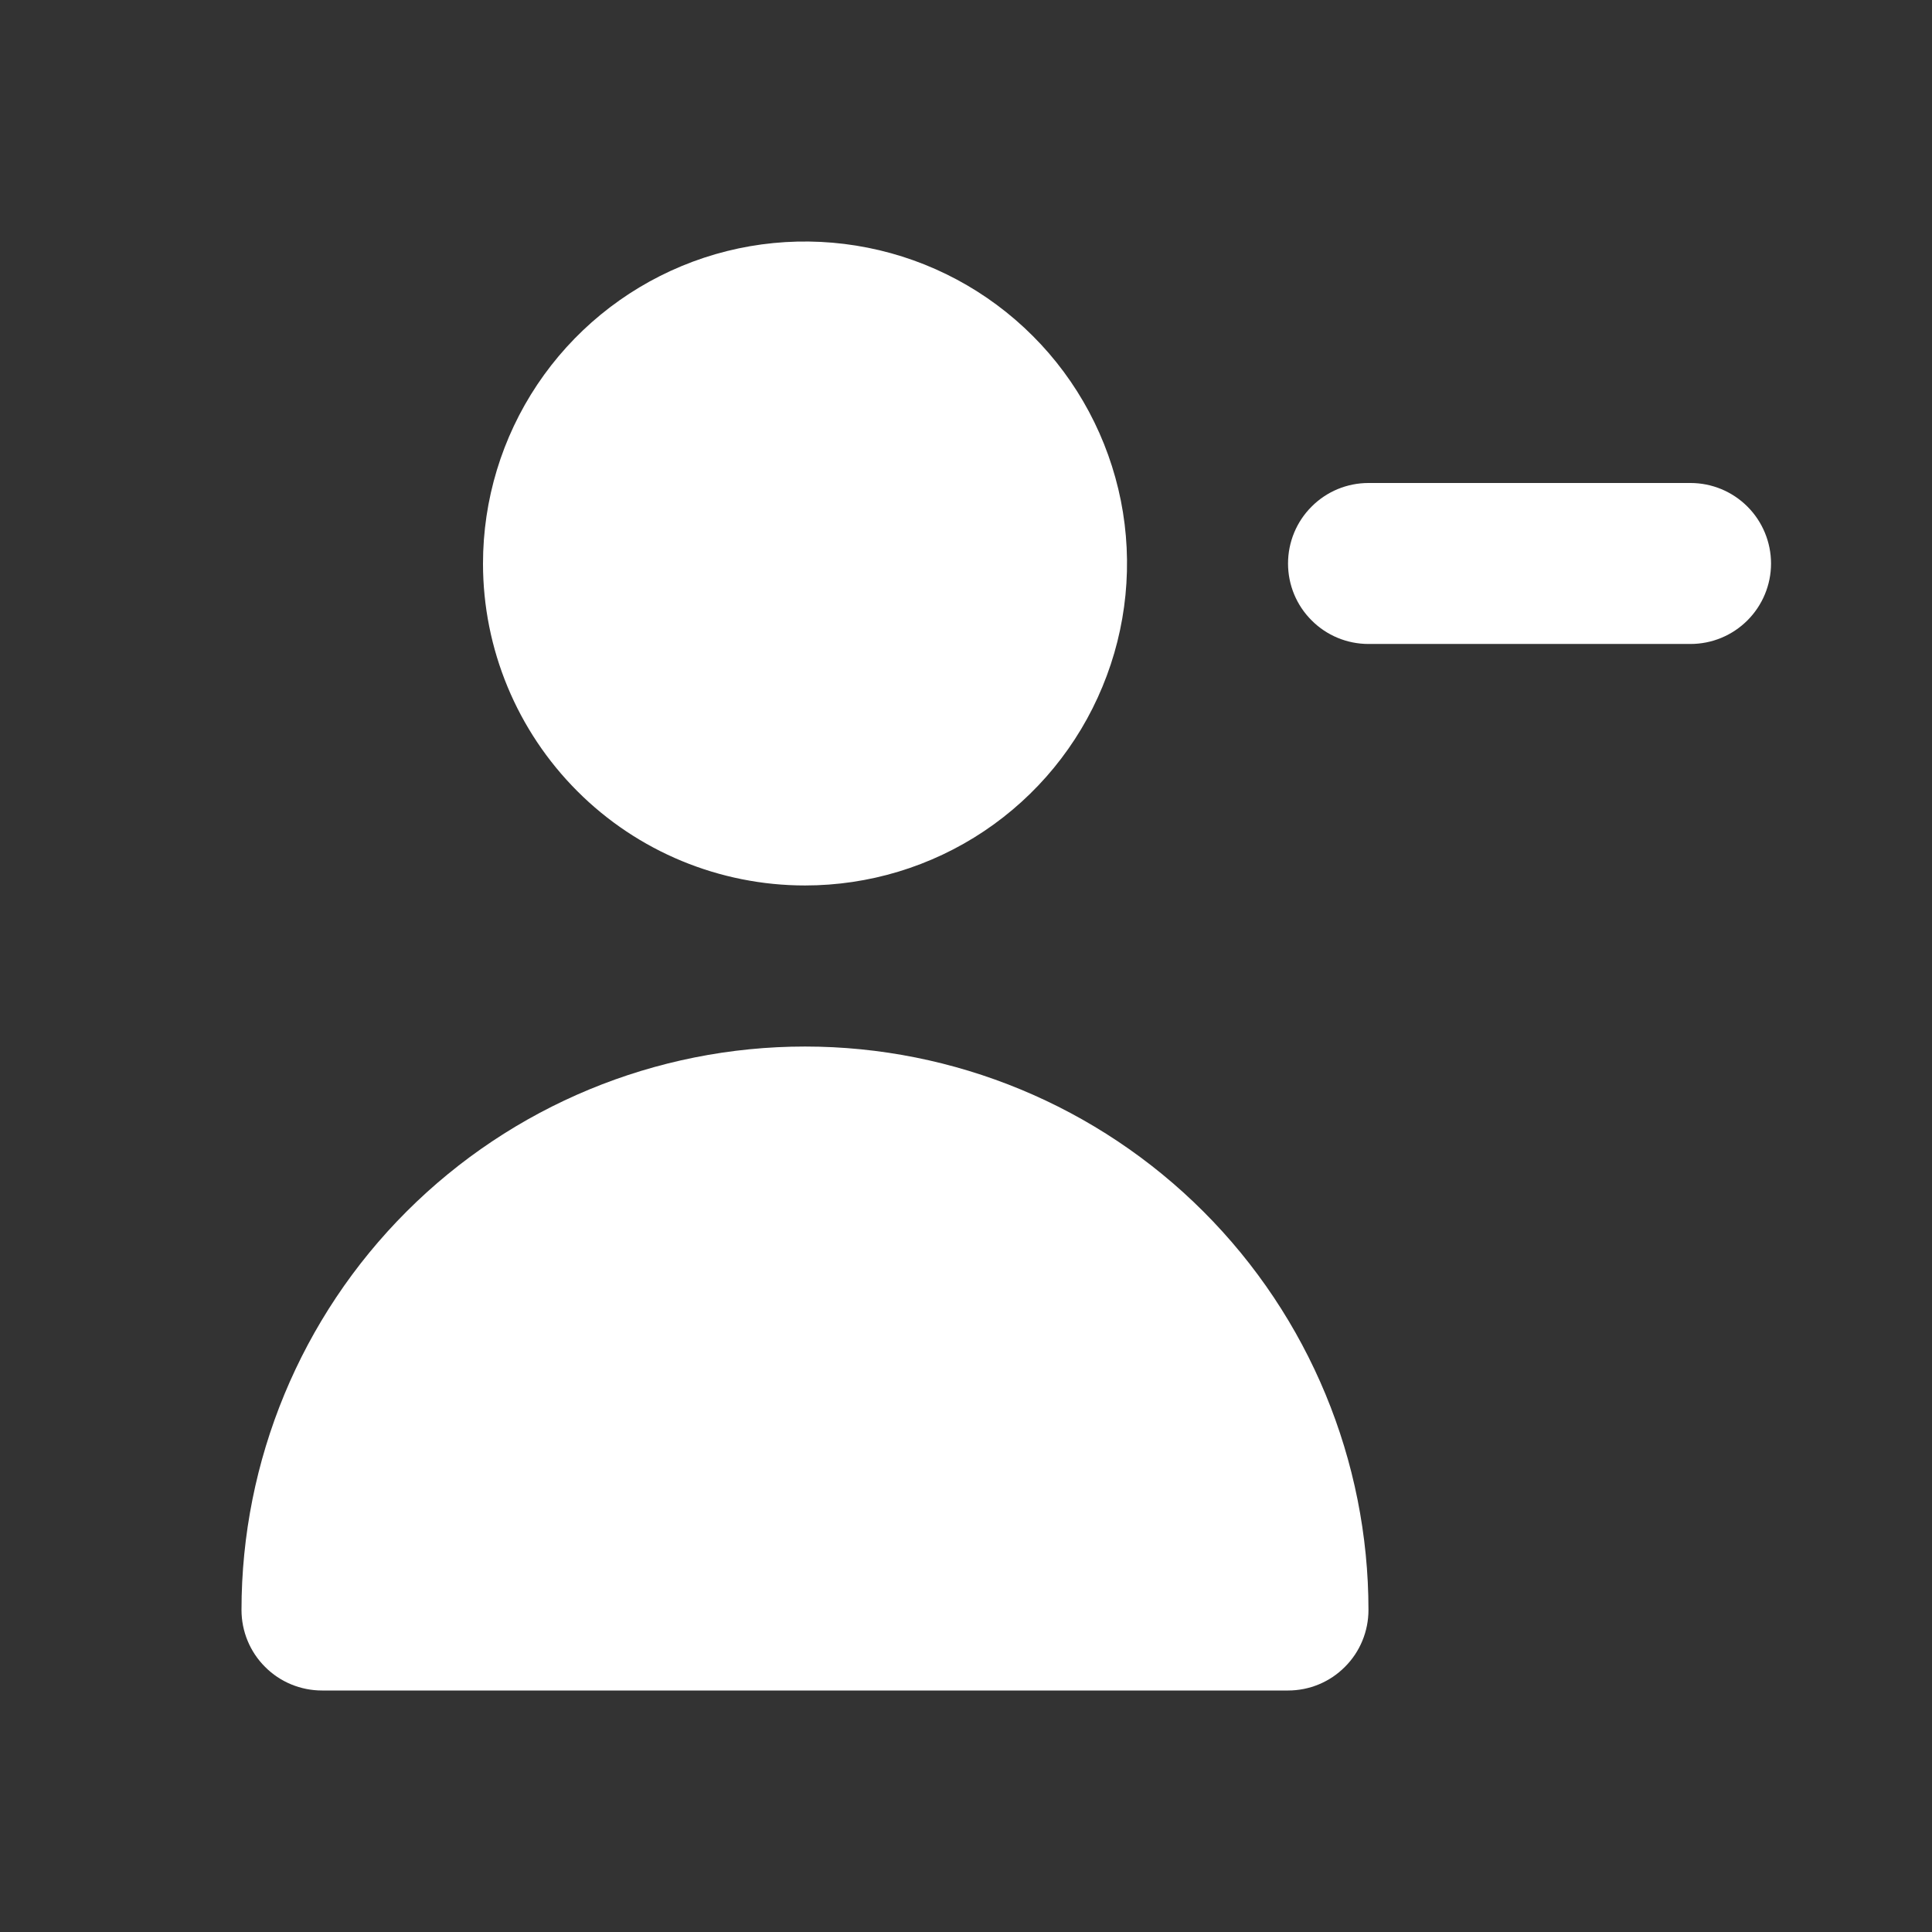 <svg width="19" height="19" viewBox="0 0 19 19" fill="none" xmlns="http://www.w3.org/2000/svg">
<rect x="0" y="0" width="19" height="19" fill="#333333" stroke="none"/>
<path d="M16.625 4.75H13.458C13.248 4.75 13.047 4.833 12.899 4.982C12.75 5.13 12.667 5.332 12.667 5.542C12.667 5.752 12.75 5.953 12.899 6.101C13.047 6.25 13.248 6.333 13.458 6.333H16.625C16.835 6.333 17.036 6.25 17.185 6.101C17.333 5.953 17.417 5.752 17.417 5.542C17.417 5.332 17.333 5.13 17.185 4.982C17.036 4.833 16.835 4.75 16.625 4.75ZM7.917 8.708C8.543 8.708 9.155 8.523 9.676 8.175C10.197 7.827 10.603 7.332 10.842 6.753C11.082 6.175 11.145 5.538 11.023 4.924C10.9 4.31 10.599 3.745 10.156 3.303C9.713 2.86 9.149 2.558 8.534 2.436C7.92 2.314 7.283 2.376 6.705 2.616C6.126 2.856 5.632 3.262 5.284 3.782C4.936 4.303 4.75 4.915 4.75 5.542C4.75 6.382 5.084 7.187 5.678 7.781C6.271 8.375 7.077 8.708 7.917 8.708ZM12.667 16.625C12.877 16.625 13.078 16.542 13.226 16.393C13.375 16.245 13.458 16.043 13.458 15.833C13.458 14.364 12.874 12.954 11.835 11.915C10.796 10.876 9.386 10.292 7.917 10.292C6.447 10.292 5.037 10.876 3.998 11.915C2.959 12.954 2.375 14.364 2.375 15.833C2.375 16.043 2.458 16.245 2.607 16.393C2.755 16.542 2.957 16.625 3.167 16.625" fill="white"/>
</svg>
